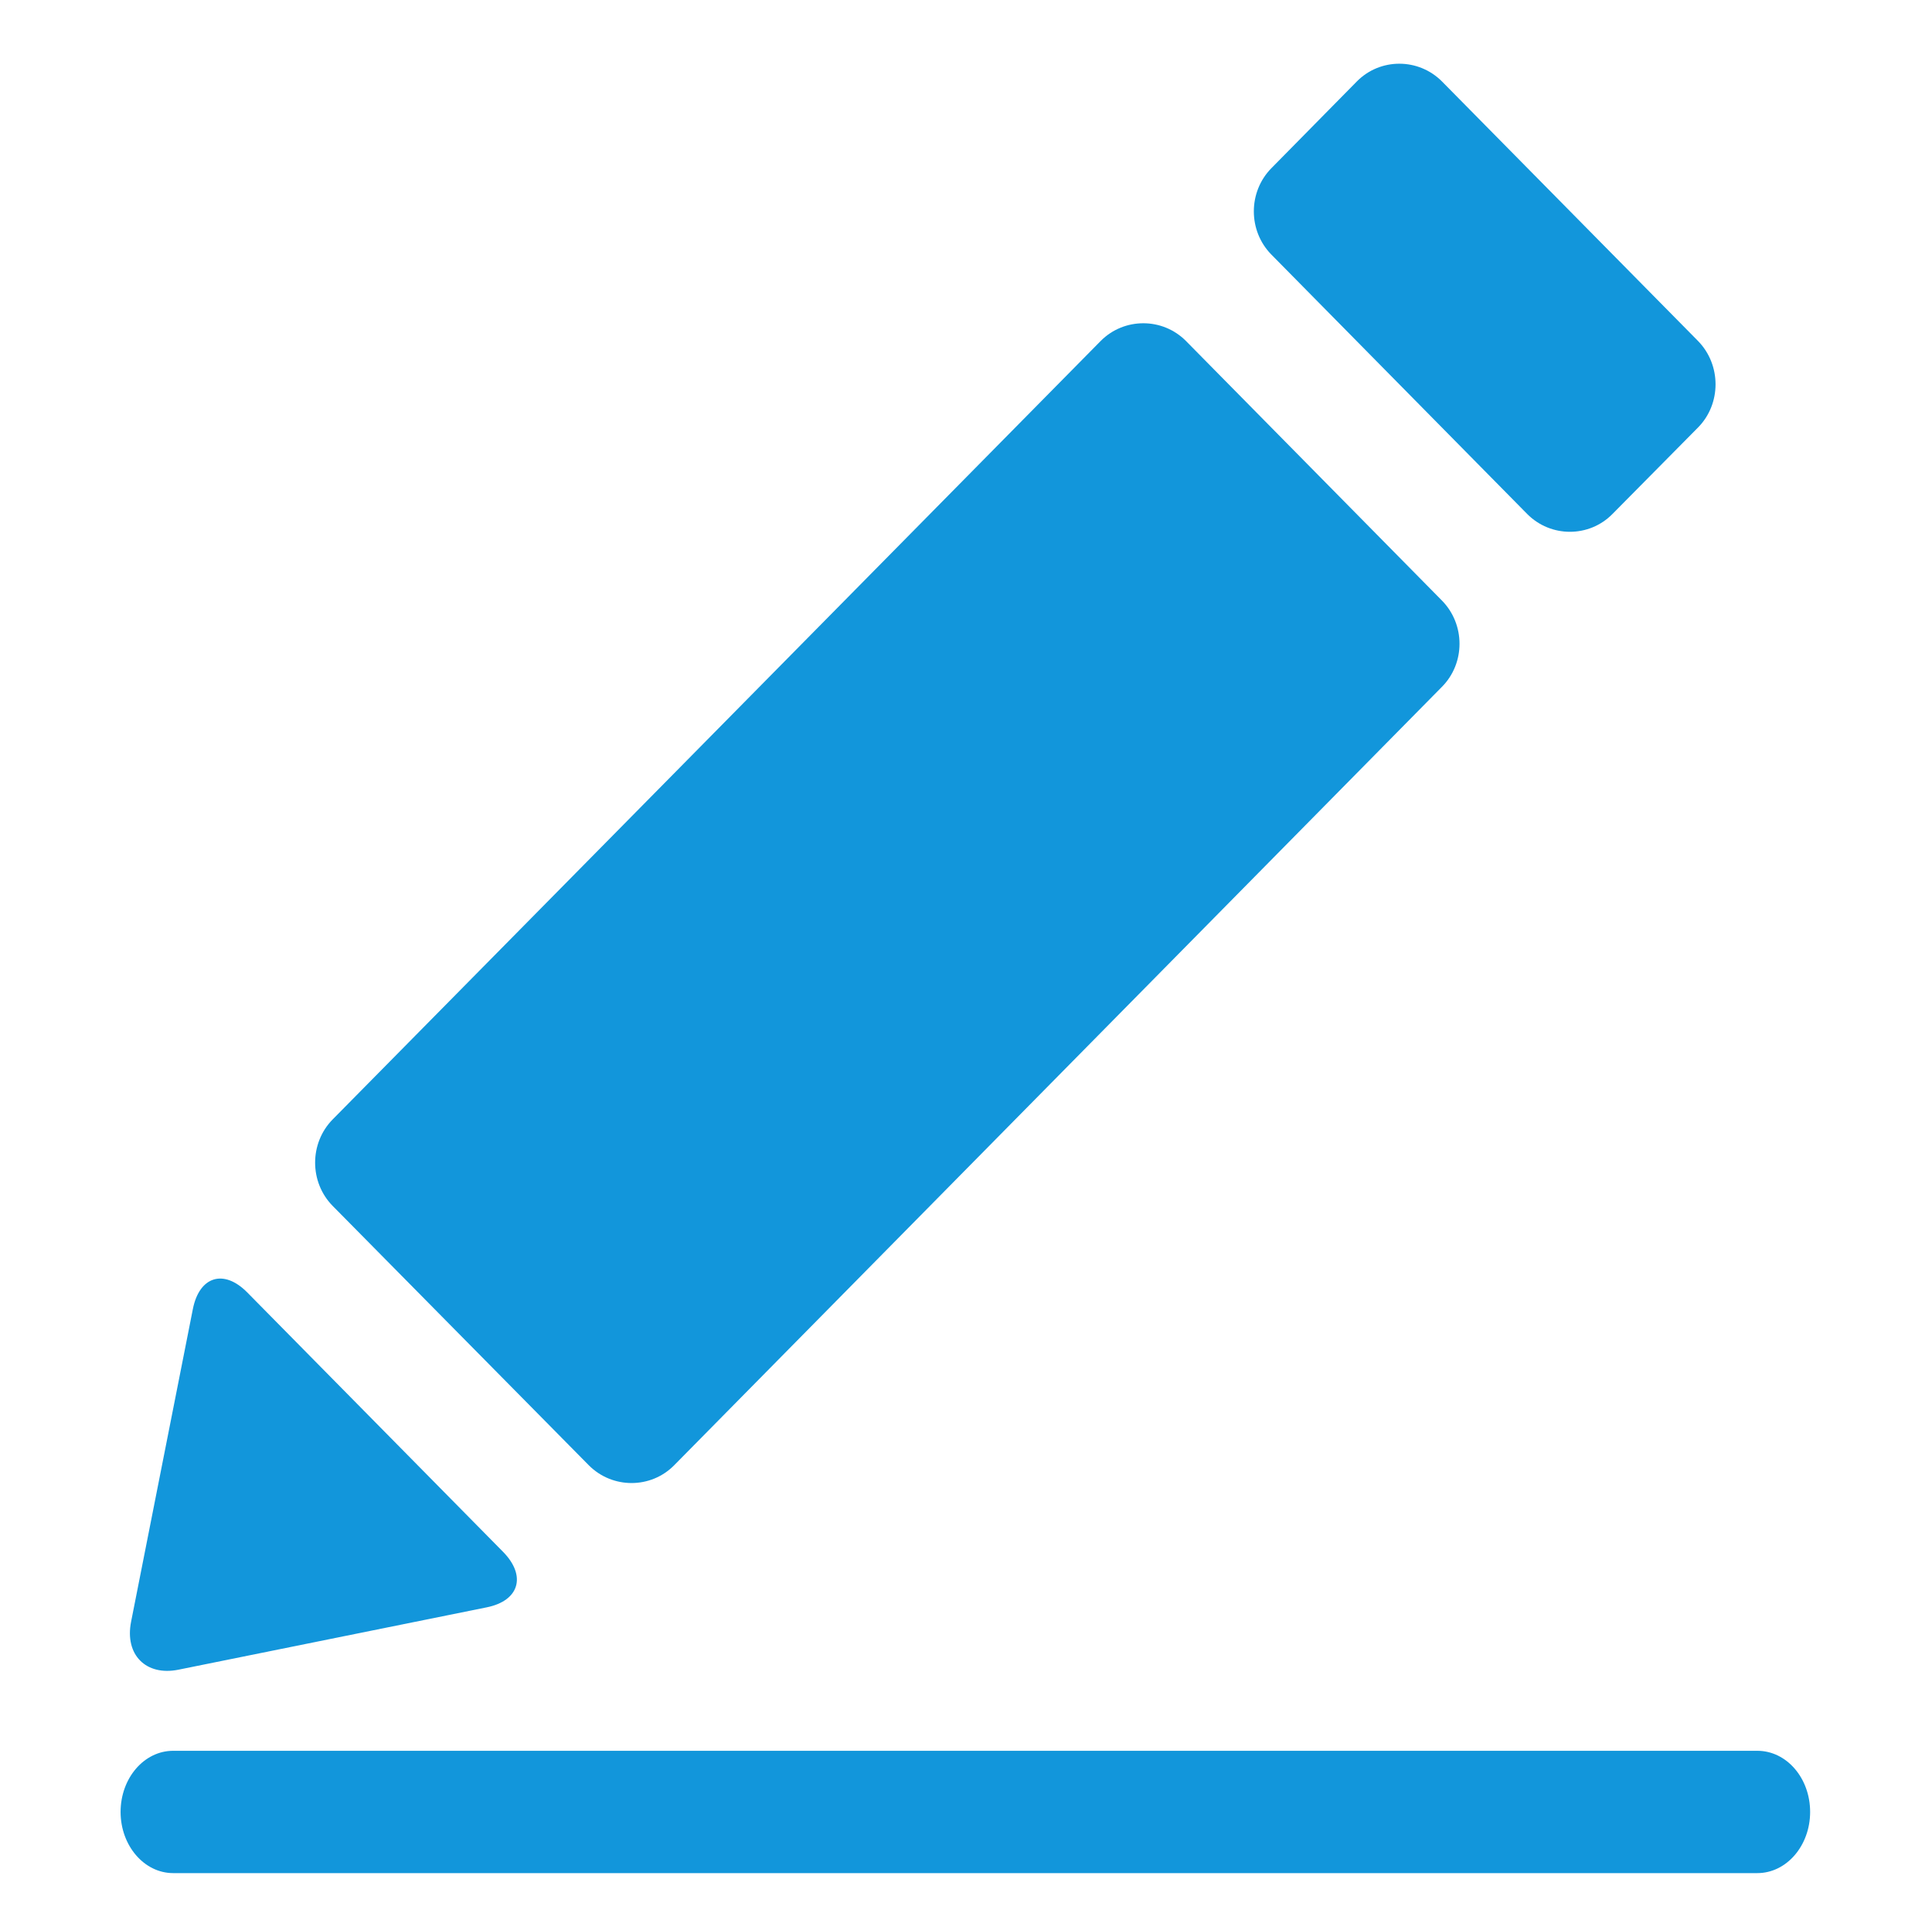 <?xml version="1.0" standalone="no"?><!DOCTYPE svg PUBLIC "-//W3C//DTD SVG 1.1//EN" "http://www.w3.org/Graphics/SVG/1.1/DTD/svg11.dtd"><svg t="1528290168392" class="icon" style="" viewBox="0 0 1025 1024" version="1.1" xmlns="http://www.w3.org/2000/svg" p-id="1991" xmlns:xlink="http://www.w3.org/1999/xlink" width="32.031" height="32"><defs><style type="text/css"></style></defs><path d="M960.341 961.534c0 17.875-12.503 32.454-28.013 32.454l-840.466 0c-15.378 0-27.883-14.579-27.883-32.454l0 0c0-18.004 12.505-32.455 27.883-32.455l840.466 0C947.838 929.08 960.341 943.531 960.341 961.534L960.341 961.534z" p-id="1992" fill="#1296db"></path><path d="M855.486 272.739c-12.382 12.616-32.764 12.616-45.265 0l-135.682-137.621c-12.441-12.61-12.441-33.277 0-45.89l45.265-45.96c12.384-12.616 32.765-12.616 45.27 0l135.807 137.683c12.379 12.679 12.379 33.341 0 45.894L855.486 272.739z" p-id="1993" fill="#1296db"></path><path d="M357.66 777.576c-12.382 12.551-32.766 12.551-45.267 0l-135.869-137.619c-12.442-12.615-12.442-33.282-0.062-45.892l407.478-413.114c12.44-12.55 32.826-12.55 45.266 0l135.744 137.682c12.507 12.68 12.507 33.345 0 45.896L357.66 777.576z" p-id="1994" fill="#1296db"></path><path d="M131.189 685.85c-12.438-12.611-25.445-8.617-28.882 8.877l-32.764 165.892c-3.441 17.494 7.879 28.905 25.136 25.42l163.565-33.092c17.257-3.488 21.129-16.669 8.754-29.35L131.189 685.85z" p-id="1995" fill="#1296db"></path></svg>